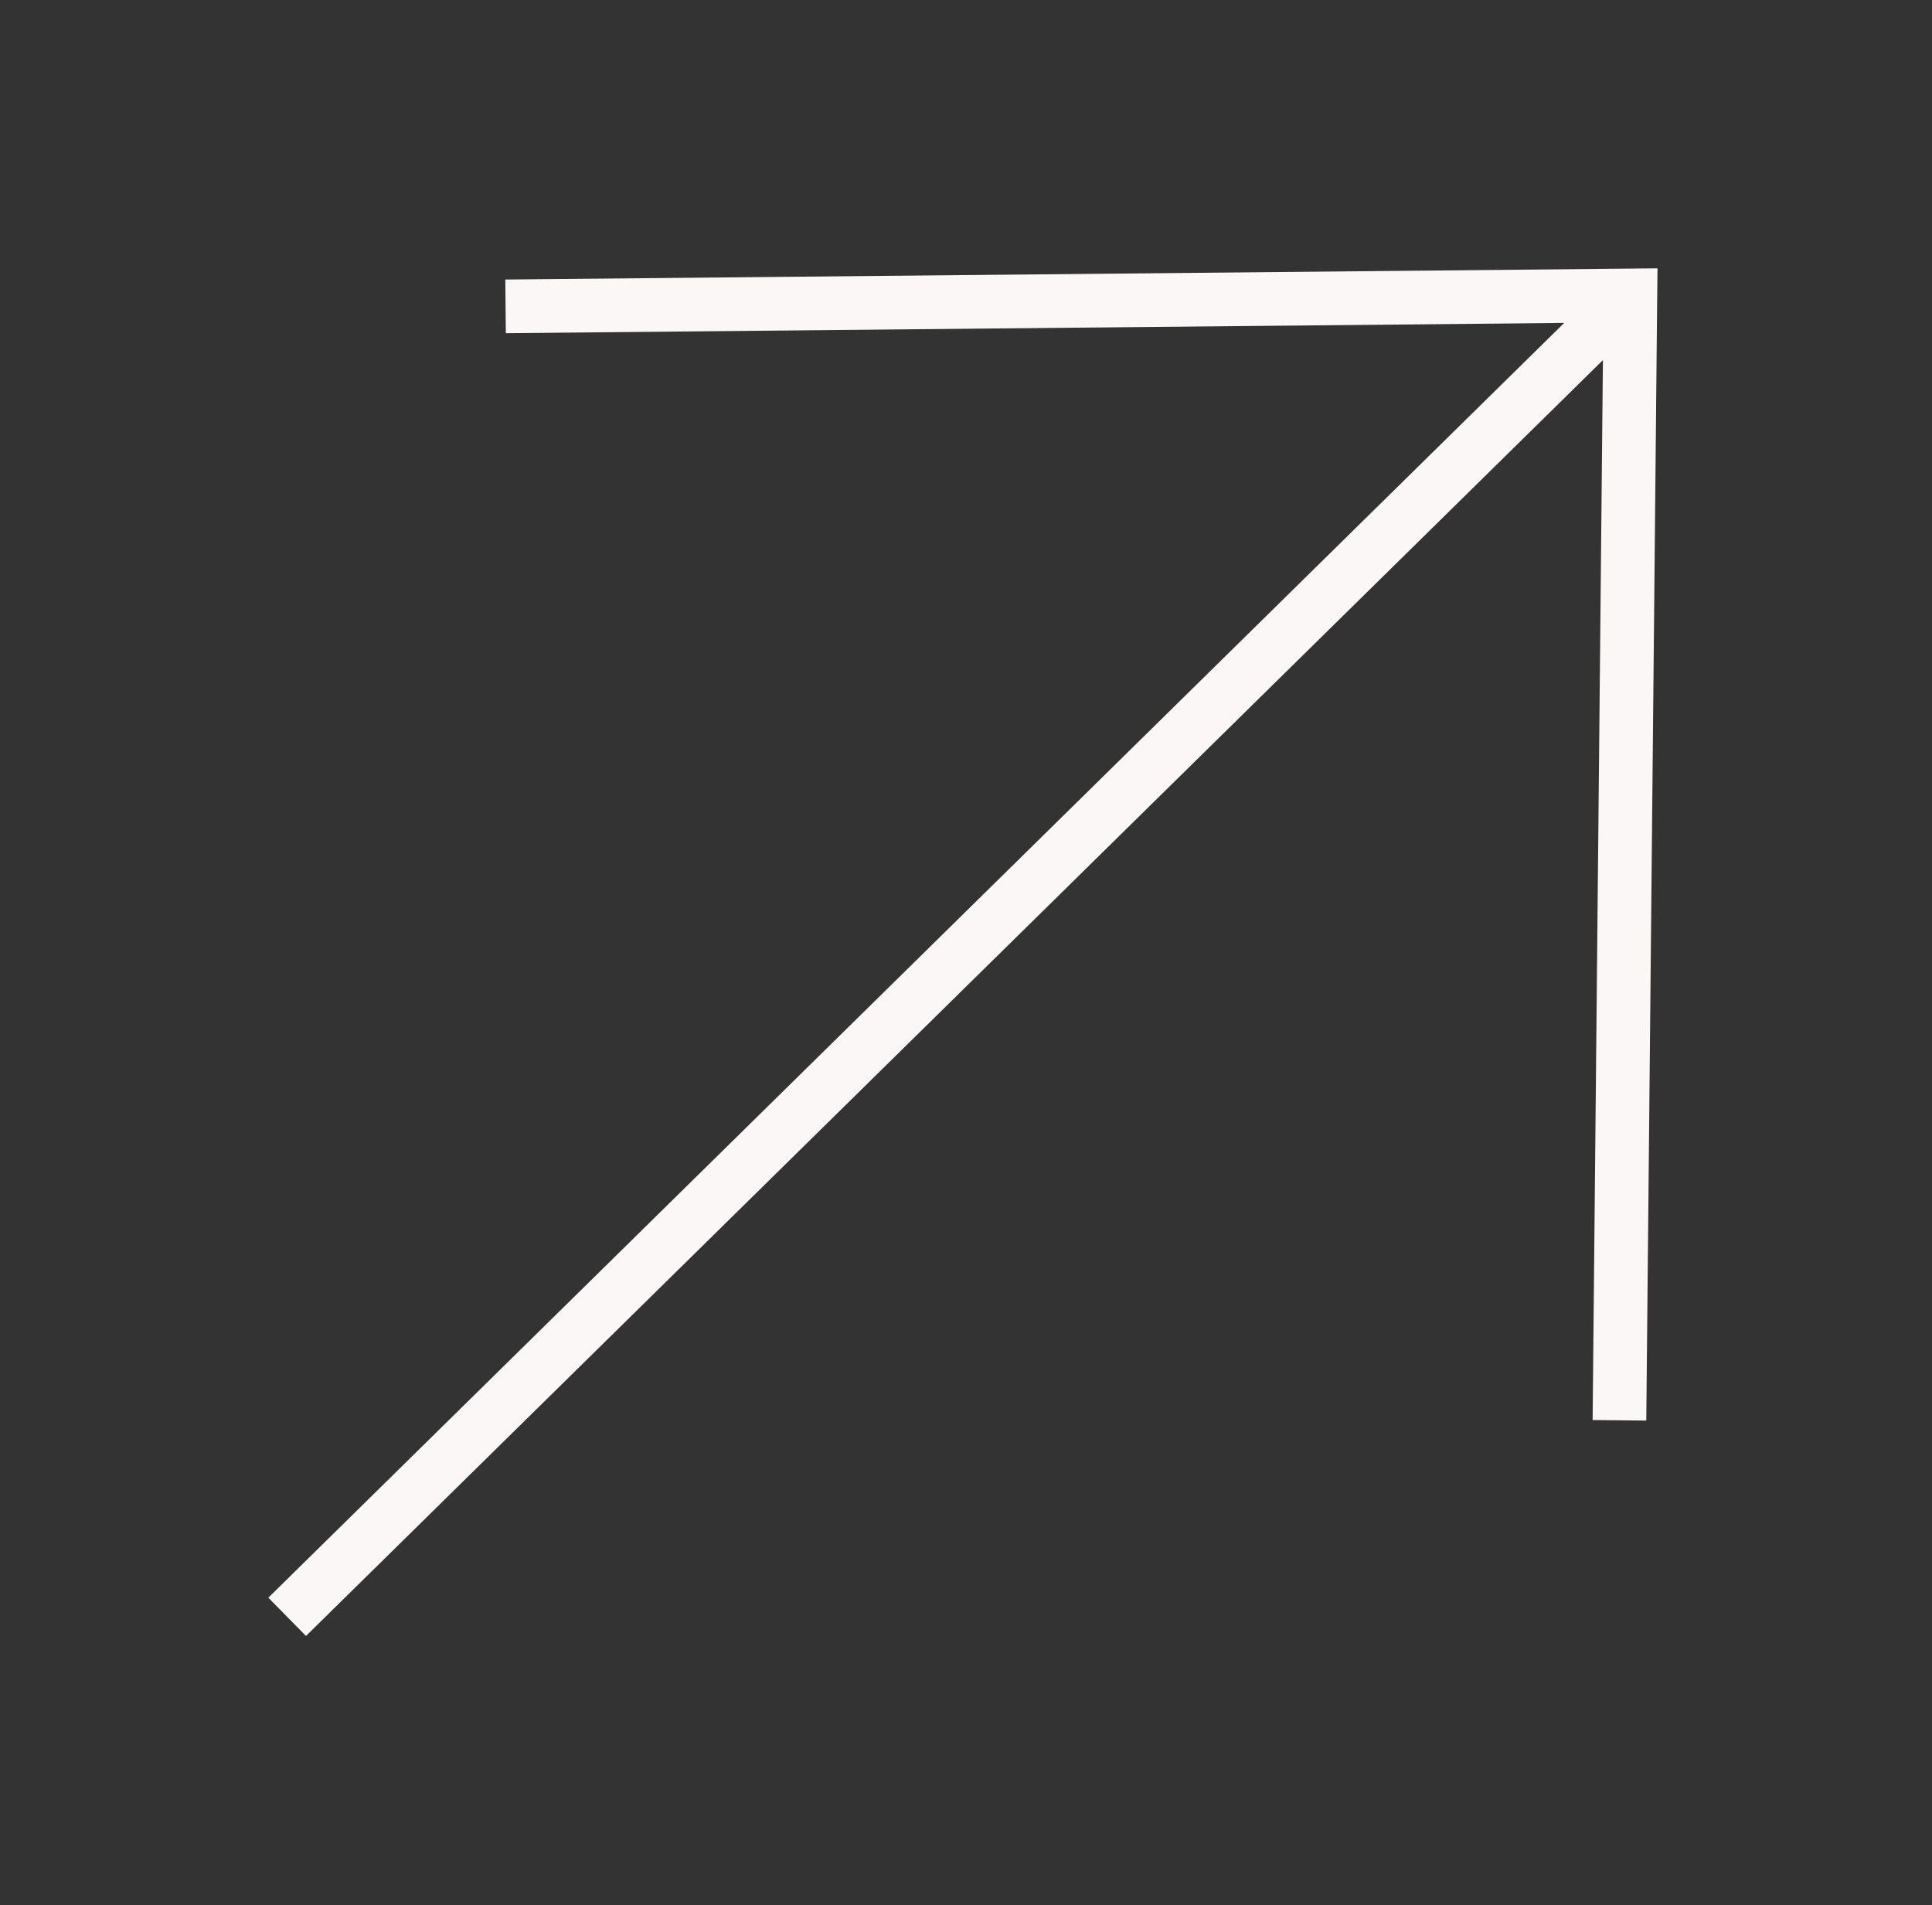 <svg width="72" height="71" fill="none" xmlns="http://www.w3.org/2000/svg"><rect width="100%" height="100%" fill="#333333" stroke="none"/><path fill-rule="evenodd" clip-rule="evenodd" d="m61.76 11.02.01-1.02-1.02.01-41.919.407.02 2 39.442-.383L10 59.54l1.403 1.426L59.736 13.42l-.384 39.499 2 .02.407-41.92Z" fill="#FBF7F7"/></svg>